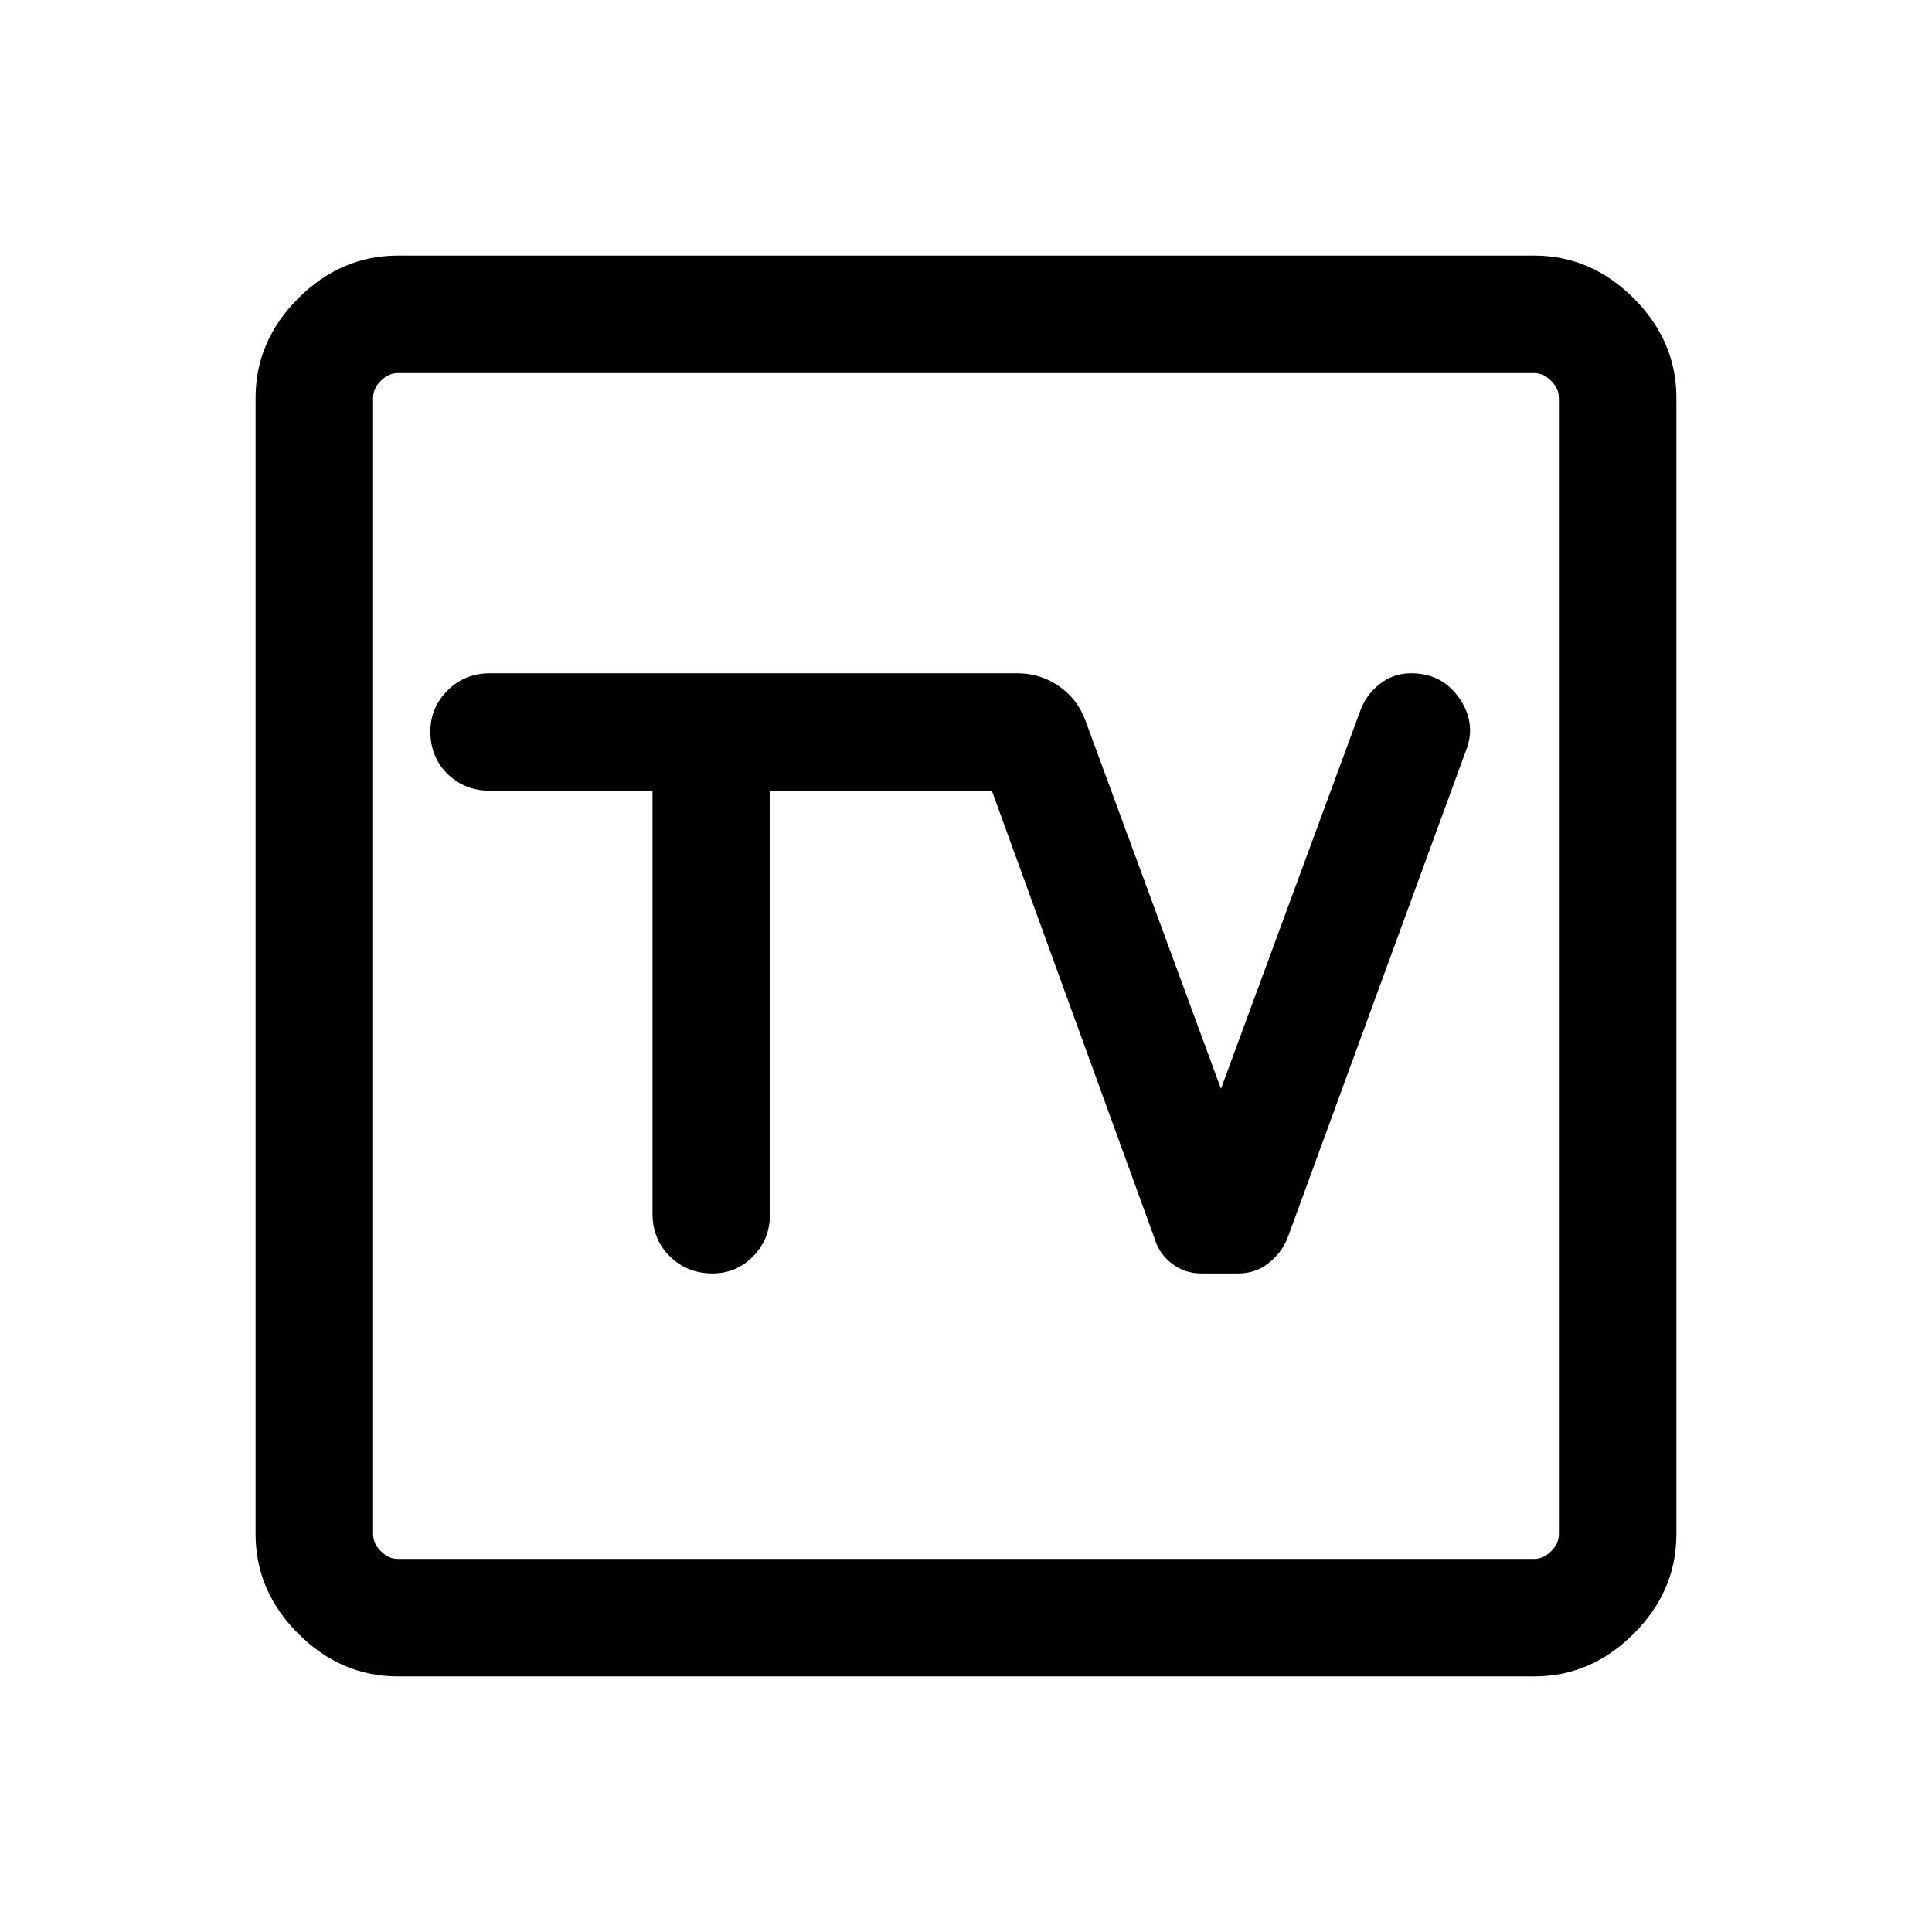 <svg xmlns="http://www.w3.org/2000/svg" height="48" viewBox="0 -960 960 960" width="48"><path d="M197.69-127q-28.25 0-49.47-21.22T127-197.69v-564.62q0-28.25 21.22-49.47T197.69-833h564.62q28.25 0 49.47 21.22T833-762.31v564.62q0 28.25-21.22 49.47T762.31-127H197.69Zm0-58.39h564.62q4.61 0 8.46-3.84 3.84-3.85 3.84-8.46v-564.62q0-4.61-3.84-8.46-3.85-3.84-8.46-3.84H197.69q-4.61 0-8.46 3.84-3.84 3.85-3.84 8.46v564.62q0 4.61 3.84 8.46 3.85 3.84 8.46 3.84Zm-12.3-589.22v589.22-589.22Zm138.84 207.53v210.16q0 12.66 8.57 21.17 8.57 8.52 21.31 8.52 11.74 0 20.12-8.52 8.39-8.51 8.39-21.17v-210.16h110.23l80.92 222.69q2 7.08 8.36 12.12 6.35 5.04 14.87 5.04h18.16q8.7 0 15.08-5.04 6.39-5.04 9.37-12.12L729.15-589q4.08-12.77-4.41-24.61-8.49-11.85-23.6-11.85-8.83 0-15.72 5.46-6.88 5.46-9.73 13.77l-69 187.23-67.31-182.84q-3.98-10.89-13.25-17.26-9.27-6.36-20.59-6.36h-262q-12.66 0-21.18 8.57-8.51 8.56-8.51 20.3 0 12.74 8.51 21.13 8.52 8.38 21.18 8.38h80.69Z"/></svg>